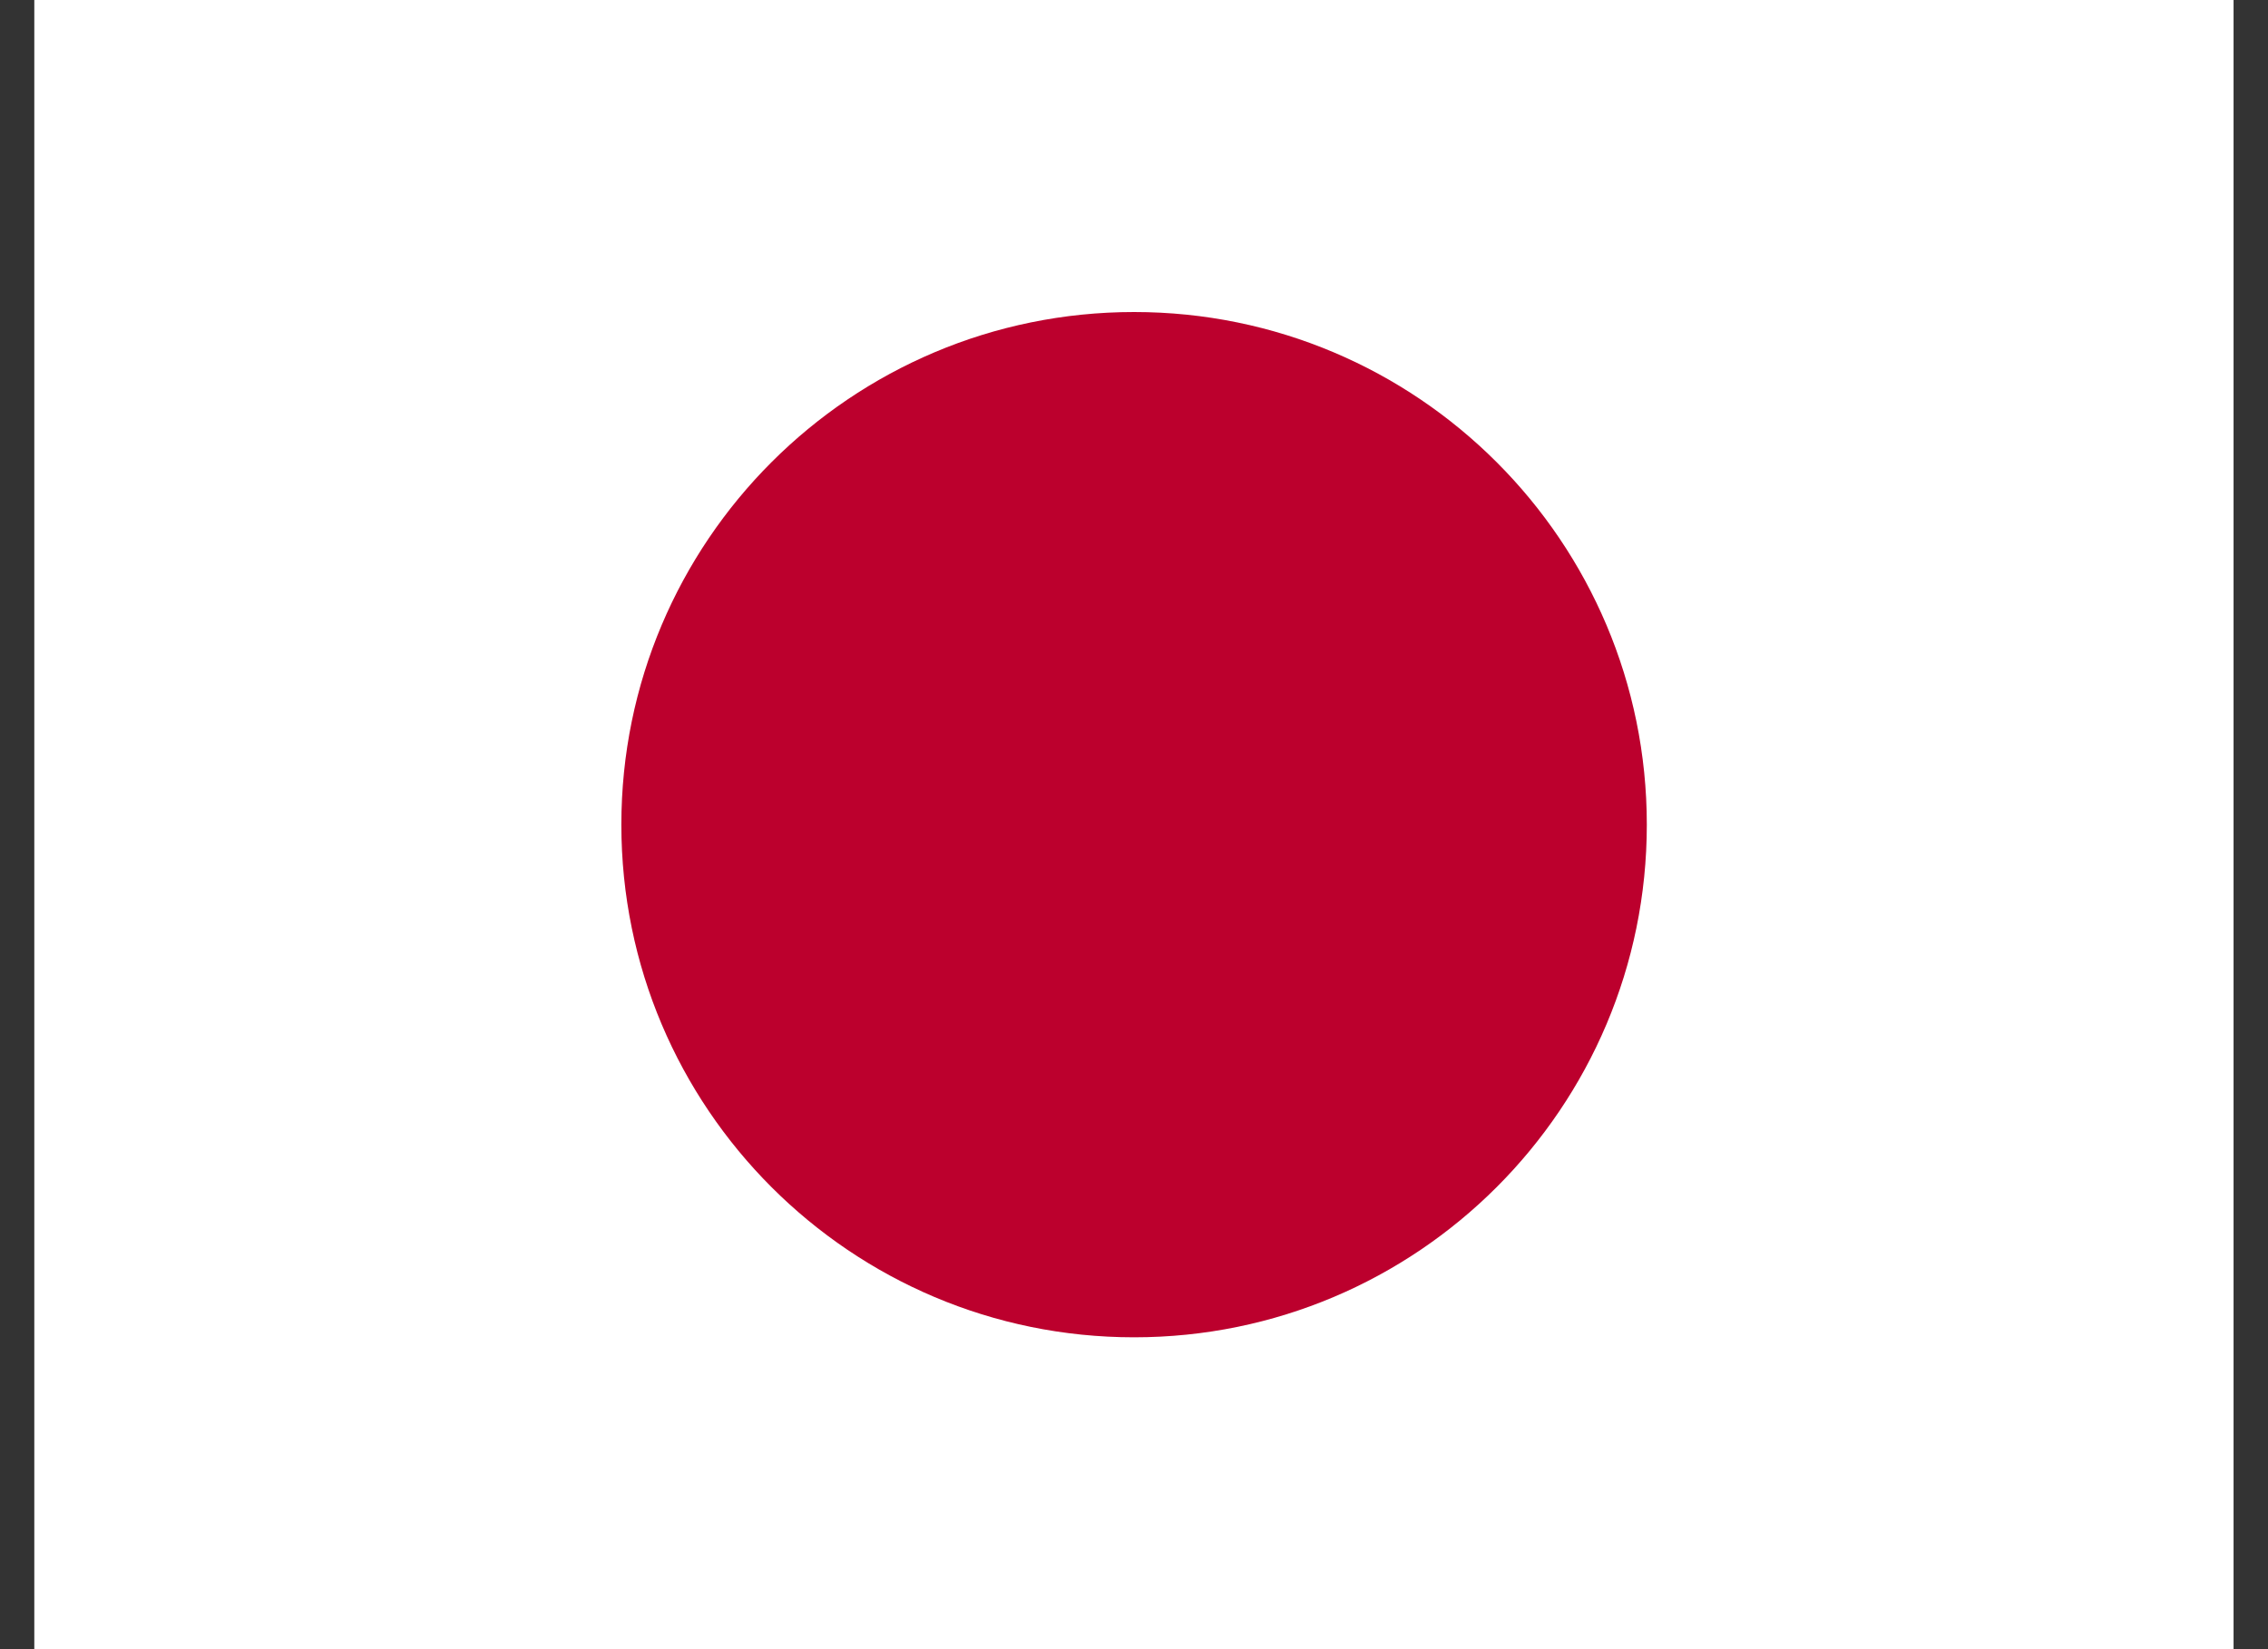 <svg width="55" height="40" viewBox="0 0 55 40" fill="none" xmlns="http://www.w3.org/2000/svg">
<rect x="0" y="0" width="55" height="40" fill="#333333" stroke="none"/>
<g clip-path="url(#clip0_623_2681)">
<path fill-rule="evenodd" clip-rule="evenodd" d="M-2.502 0H57.498V40H-2.502V0Z" fill="white"/>
<path d="M27.502 32.436C34.369 32.436 39.936 26.869 39.936 20.002C39.936 13.135 34.369 7.568 27.502 7.568C20.635 7.568 15.068 13.135 15.068 20.002C15.068 26.869 20.635 32.436 27.502 32.436Z" fill="#BC002D"/>
</g>
<defs>
<clipPath id="clip0_623_2681">
<rect width="53.333" height="40" fill="white" transform="translate(0.832)"/>
</clipPath>
</defs>
</svg>
